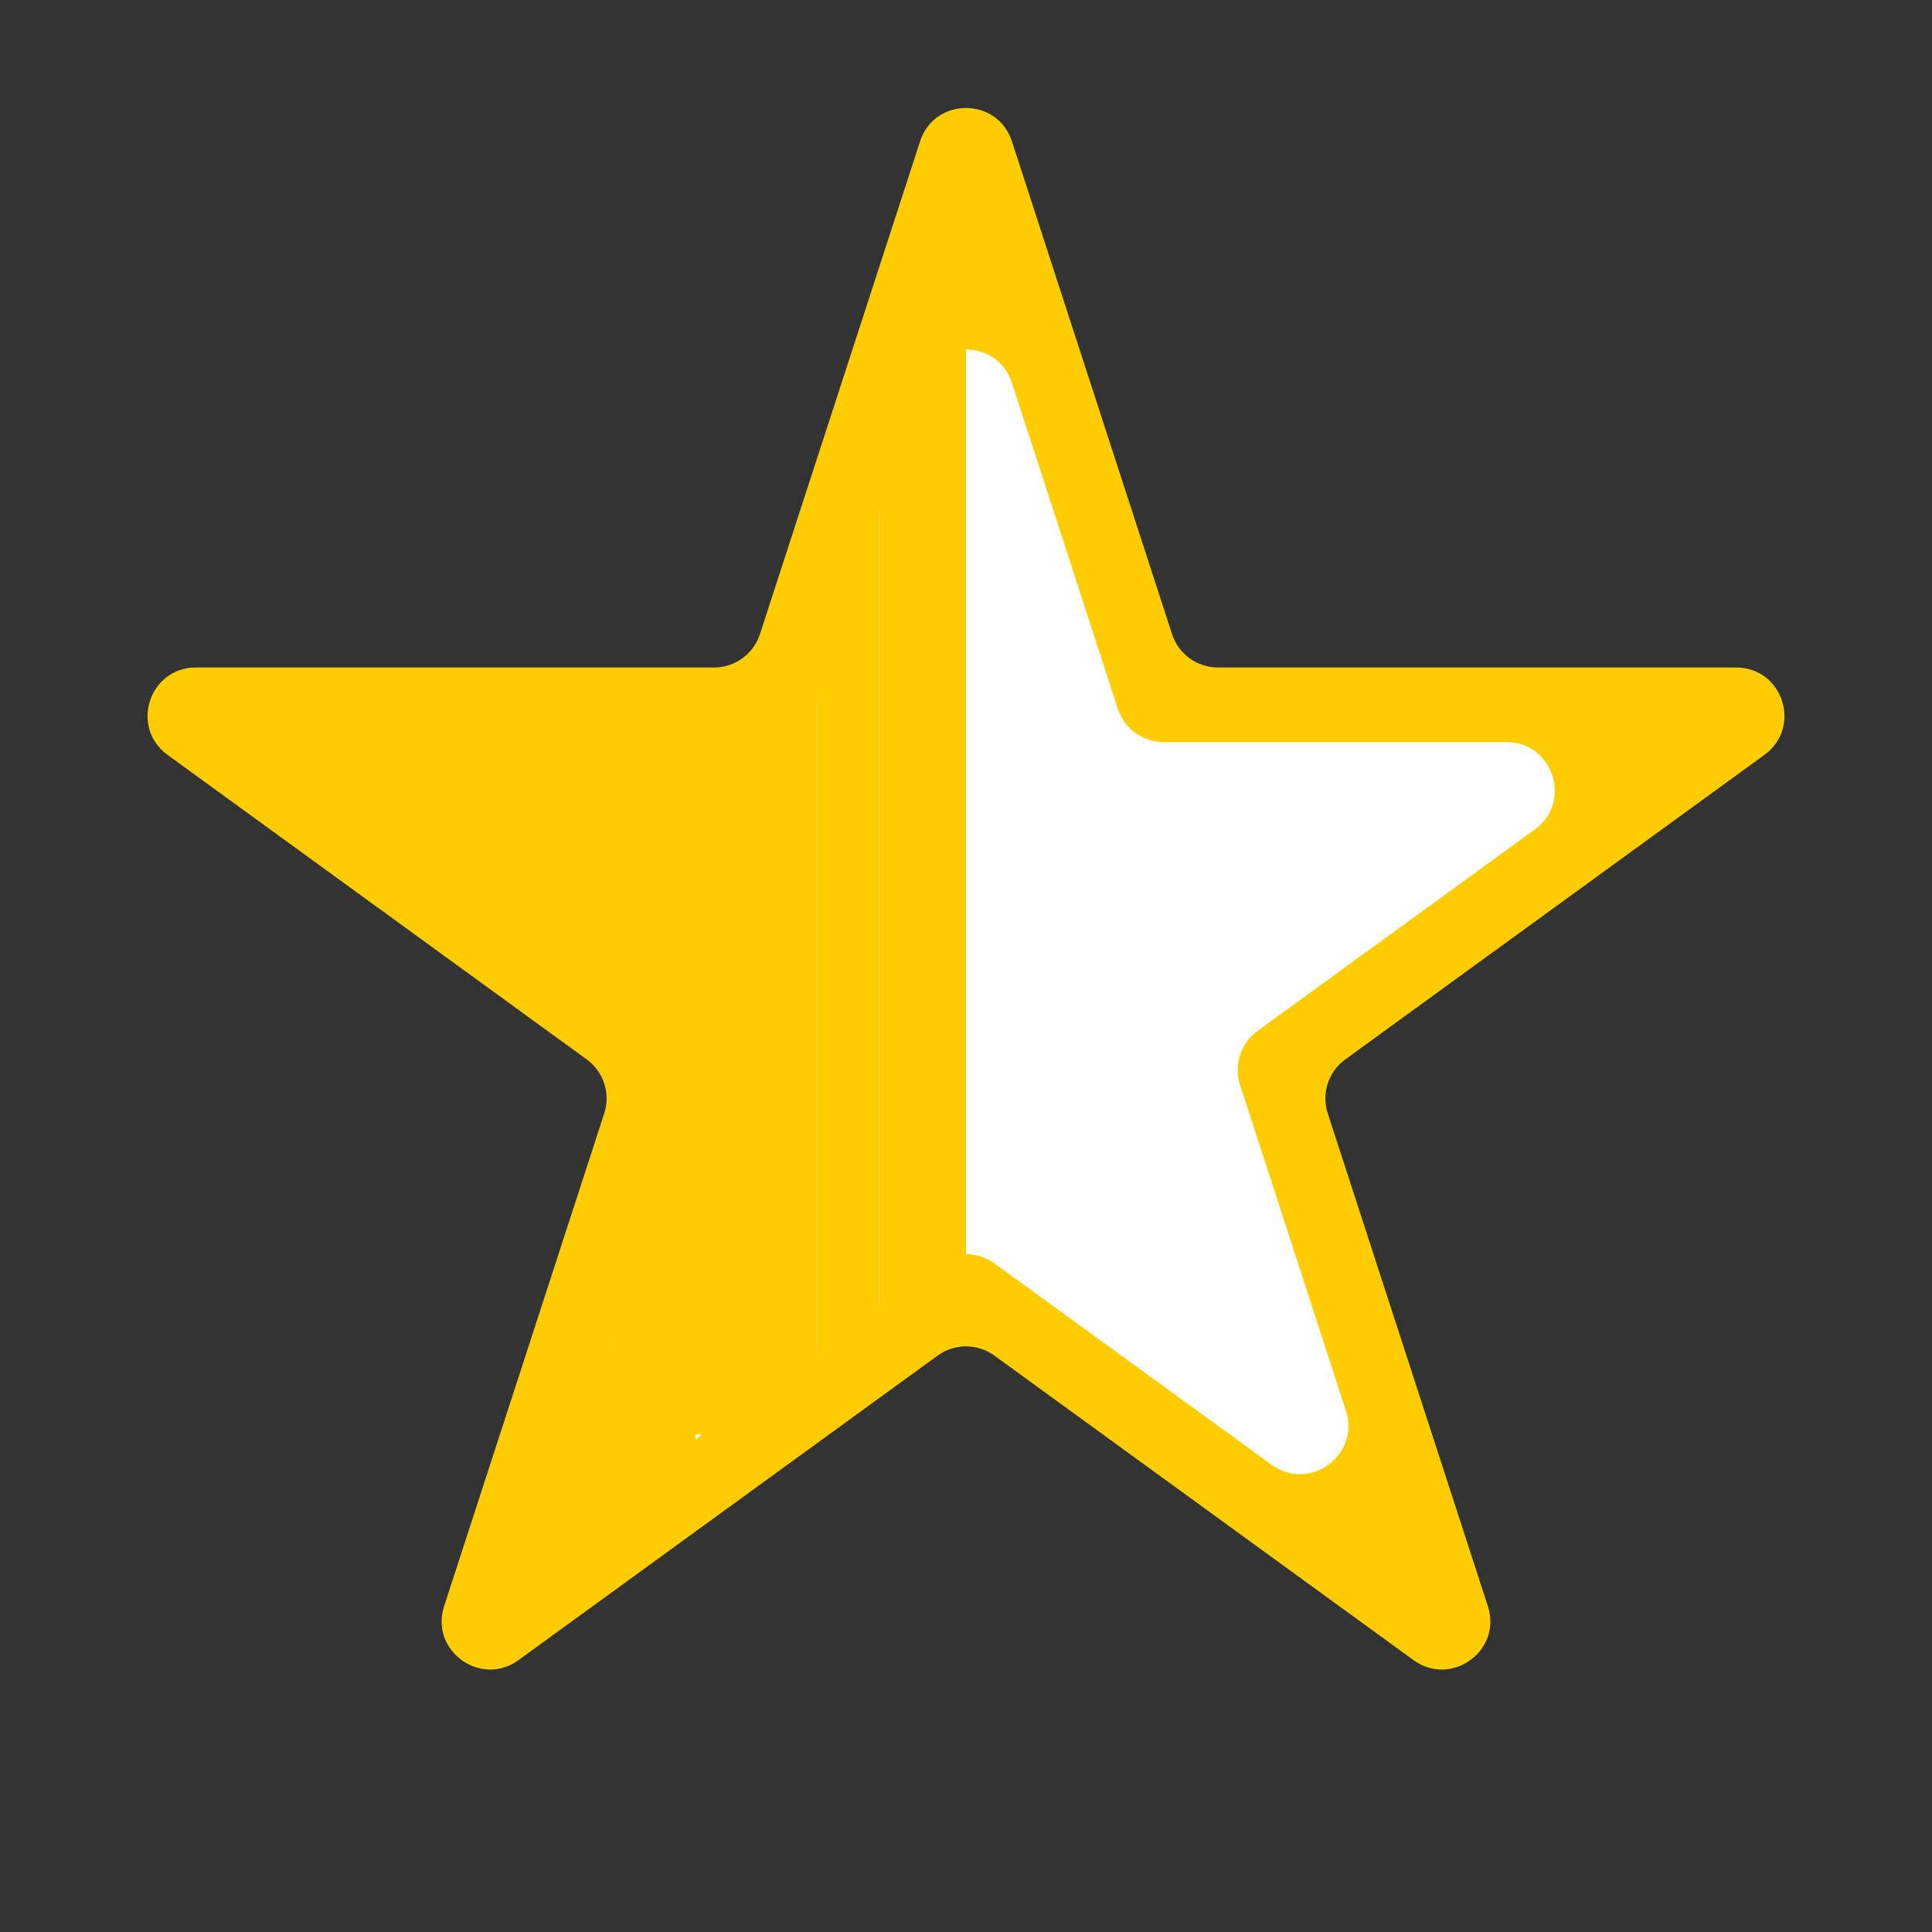 <svg width="400" height="400" viewBox="0 0 400 400" fill="none" xmlns="http://www.w3.org/2000/svg">
<rect x="0" y="0" width="400" height="400" fill="#333333" stroke="none"/>
<path d="M190.489 29.27C193.483 20.057 206.517 20.057 209.511 29.27L242.658 131.287C243.996 135.407 247.836 138.197 252.168 138.197H359.434C369.122 138.197 373.149 150.593 365.312 156.287L278.532 219.336C275.027 221.883 273.561 226.396 274.899 230.517L308.047 332.533C311.04 341.746 300.495 349.407 292.658 343.713L205.878 280.664C202.373 278.117 197.627 278.117 194.122 280.664L107.342 343.713C99.505 349.407 88.96 341.746 91.954 332.533L125.101 230.517C126.439 226.396 124.973 221.883 121.468 219.336L34.688 156.287C26.851 150.593 30.878 138.197 40.566 138.197H147.832C152.164 138.197 156.004 135.407 157.342 131.287L190.489 29.27Z" fill="#FFCC00"/>
<path d="M190.489 79.27C193.483 70.057 206.517 70.057 209.511 79.27L231.432 146.738C232.771 150.858 236.61 153.647 240.943 153.647H311.882C321.569 153.647 325.597 166.044 317.759 171.738L260.369 213.435C256.864 215.981 255.397 220.495 256.736 224.615L278.657 292.082C281.651 301.295 271.106 308.956 263.269 303.262L205.878 261.565C202.373 259.019 197.627 259.019 194.122 261.565L136.731 303.262C128.894 308.956 118.349 301.295 121.343 292.082L143.264 224.615C144.603 220.495 143.136 215.981 139.631 213.435L82.24 171.738C74.403 166.044 78.431 153.647 88.118 153.647H159.057C163.39 153.647 167.229 150.858 168.568 146.738L190.489 79.27Z" fill="white"/>
<rect width="18" height="209" transform="matrix(-1 0 0 1 200 62)" fill="#FFCC00"/>
<rect width="18" height="170" transform="matrix(-1 0 0 1 144 143)" fill="#FFCC00"/>
<rect width="25" height="158" transform="matrix(-1 0 0 1 169 139)" fill="#FFCC00"/>
<rect width="13" height="182" transform="matrix(-1 0 0 1 182 101)" fill="#FFCC00"/>
<rect width="21" height="37" transform="matrix(-1 0 0 1 136 278)" fill="#FFCC00"/>
<rect width="26" height="60" transform="matrix(-1 0 0 1 136 149)" fill="#FFCC00"/>
<rect width="38" height="38" transform="matrix(-1 0 0 1 115 143)" fill="#FFCC00"/>
<rect width="26" height="22" transform="matrix(-1 0 0 1 118 172)" fill="#FFCC00"/>
</svg>
